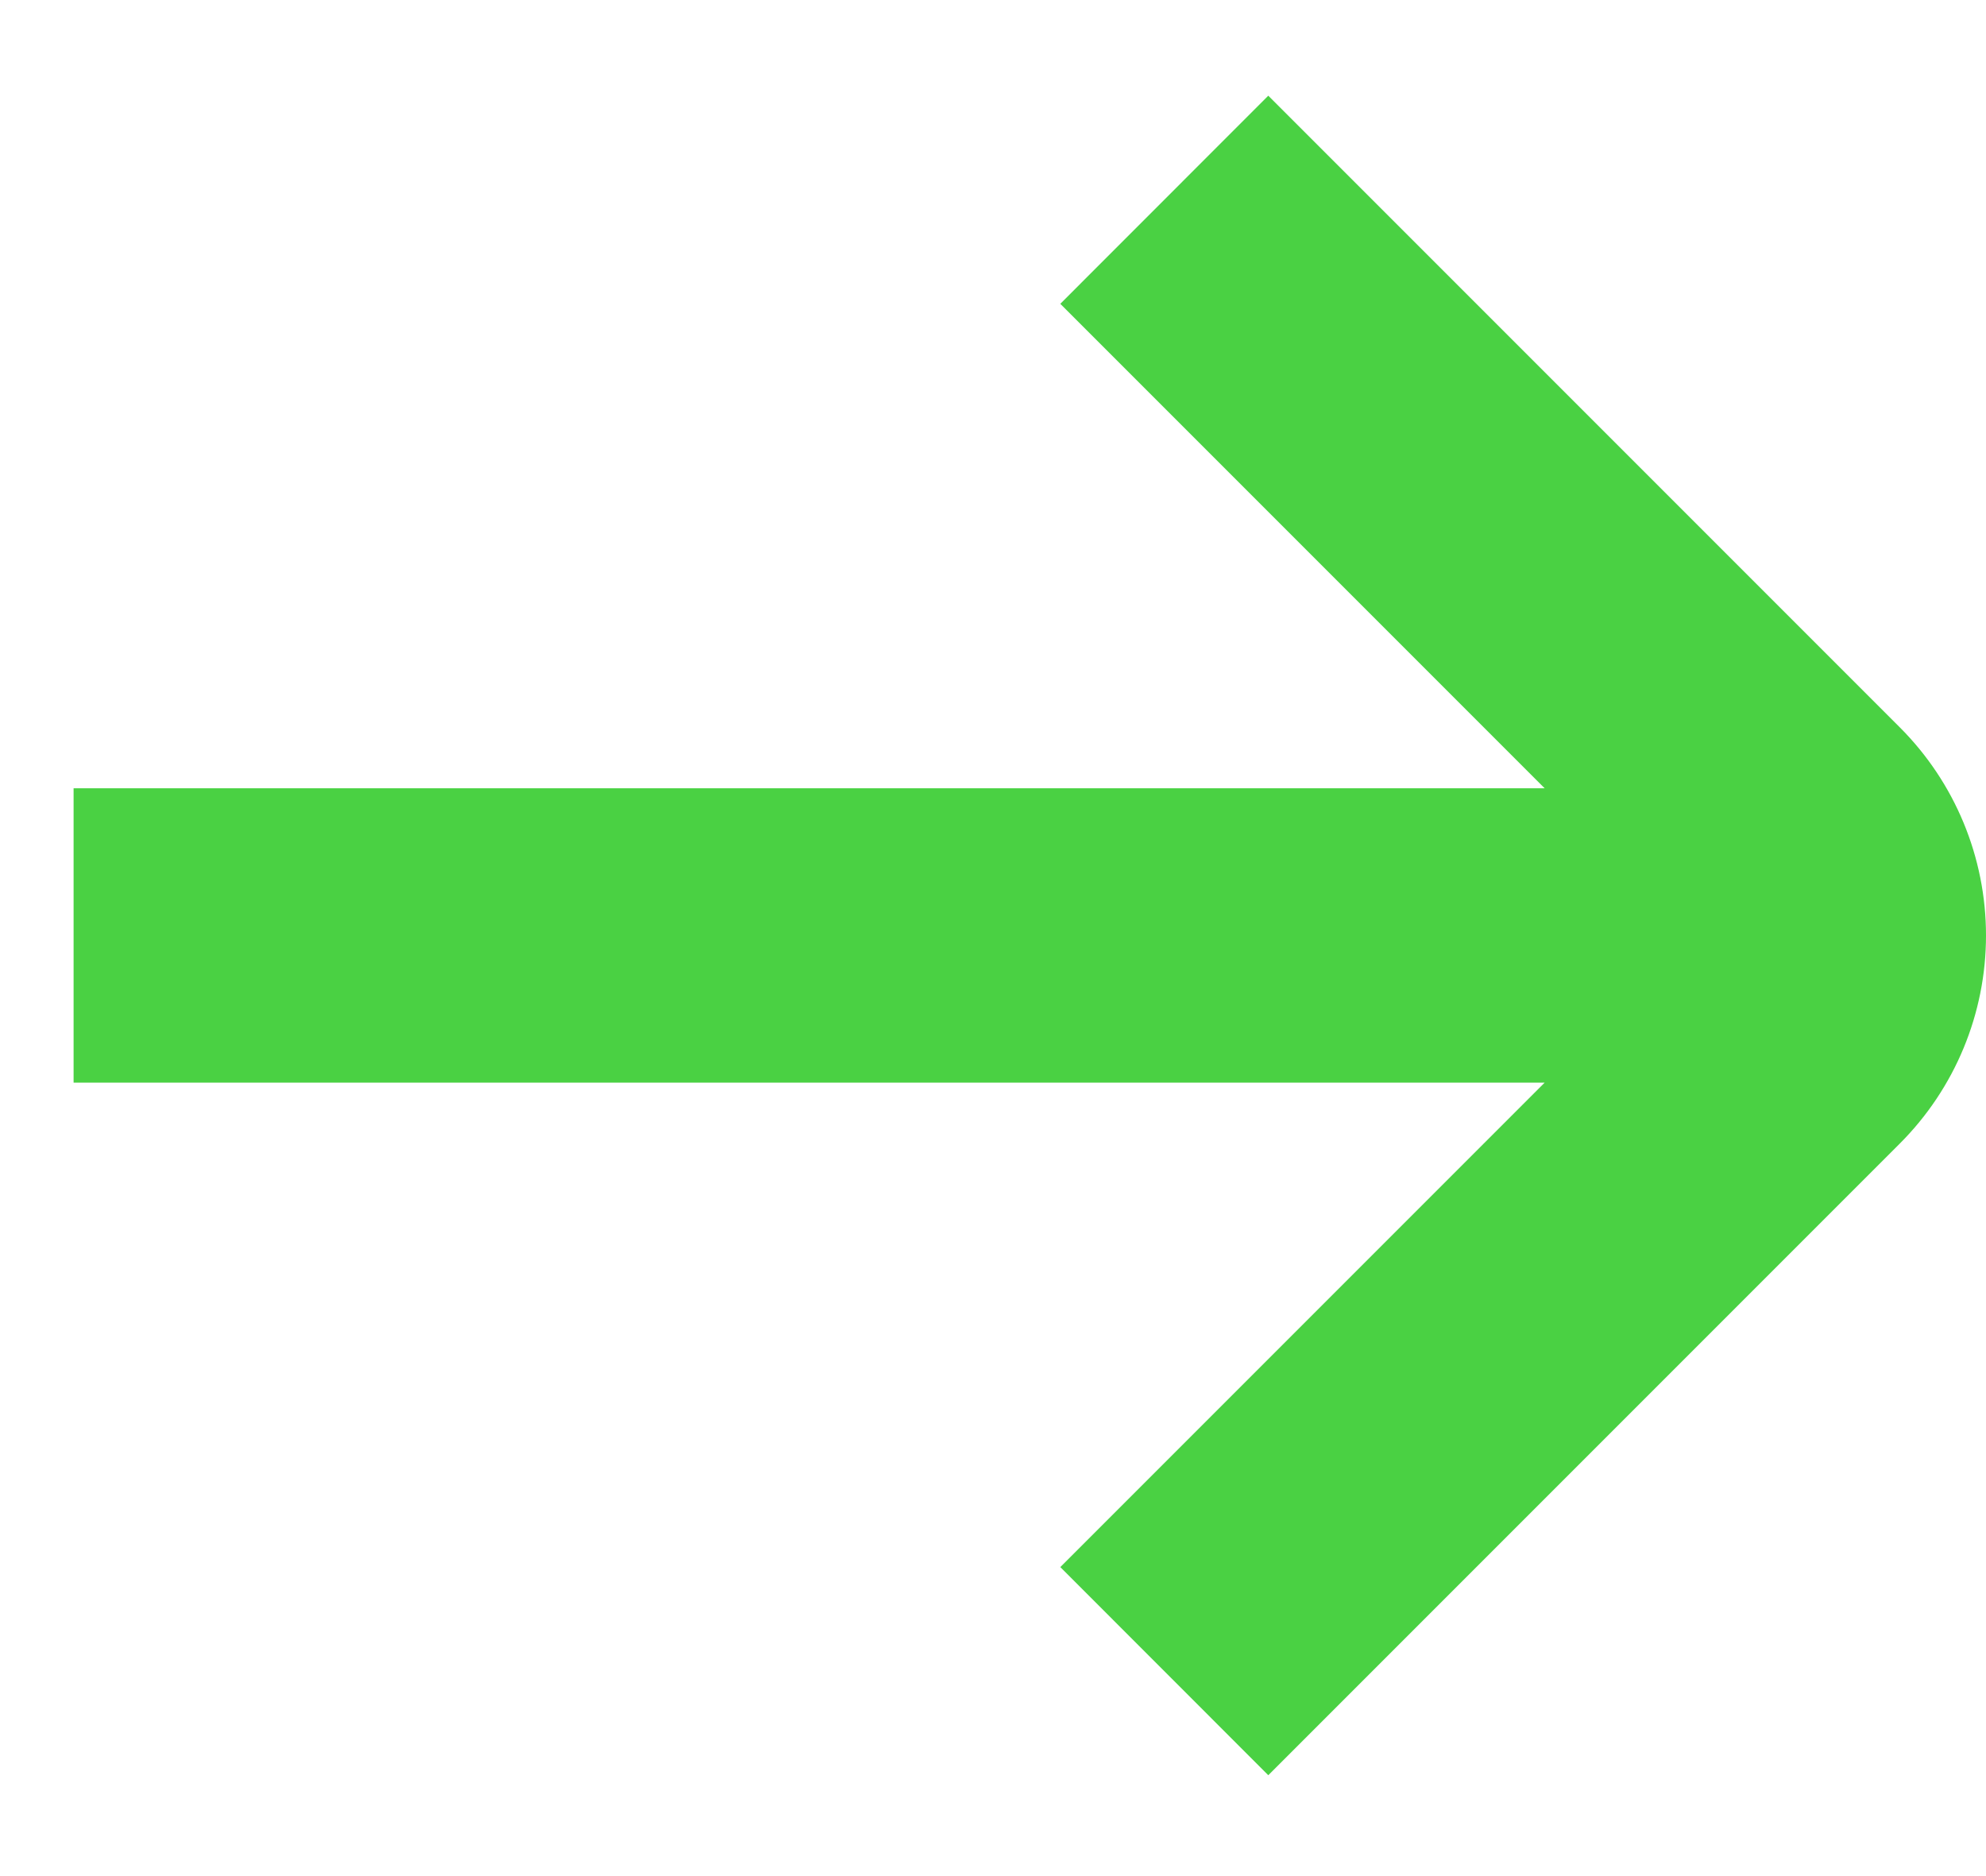 <svg width="18" height="17" viewBox="0 0 18 17" fill="none" xmlns="http://www.w3.org/2000/svg">
<path d="M0.667 7.143H14L9.61 2.753L11.495 0.867L17.219 6.591C17.719 7.091 18 7.769 18 8.477C18 9.184 17.719 9.862 17.219 10.362L11.495 16.086L9.61 14.2L14 9.81H0.667V7.143Z" fill="#4AD143"/>
</svg>
